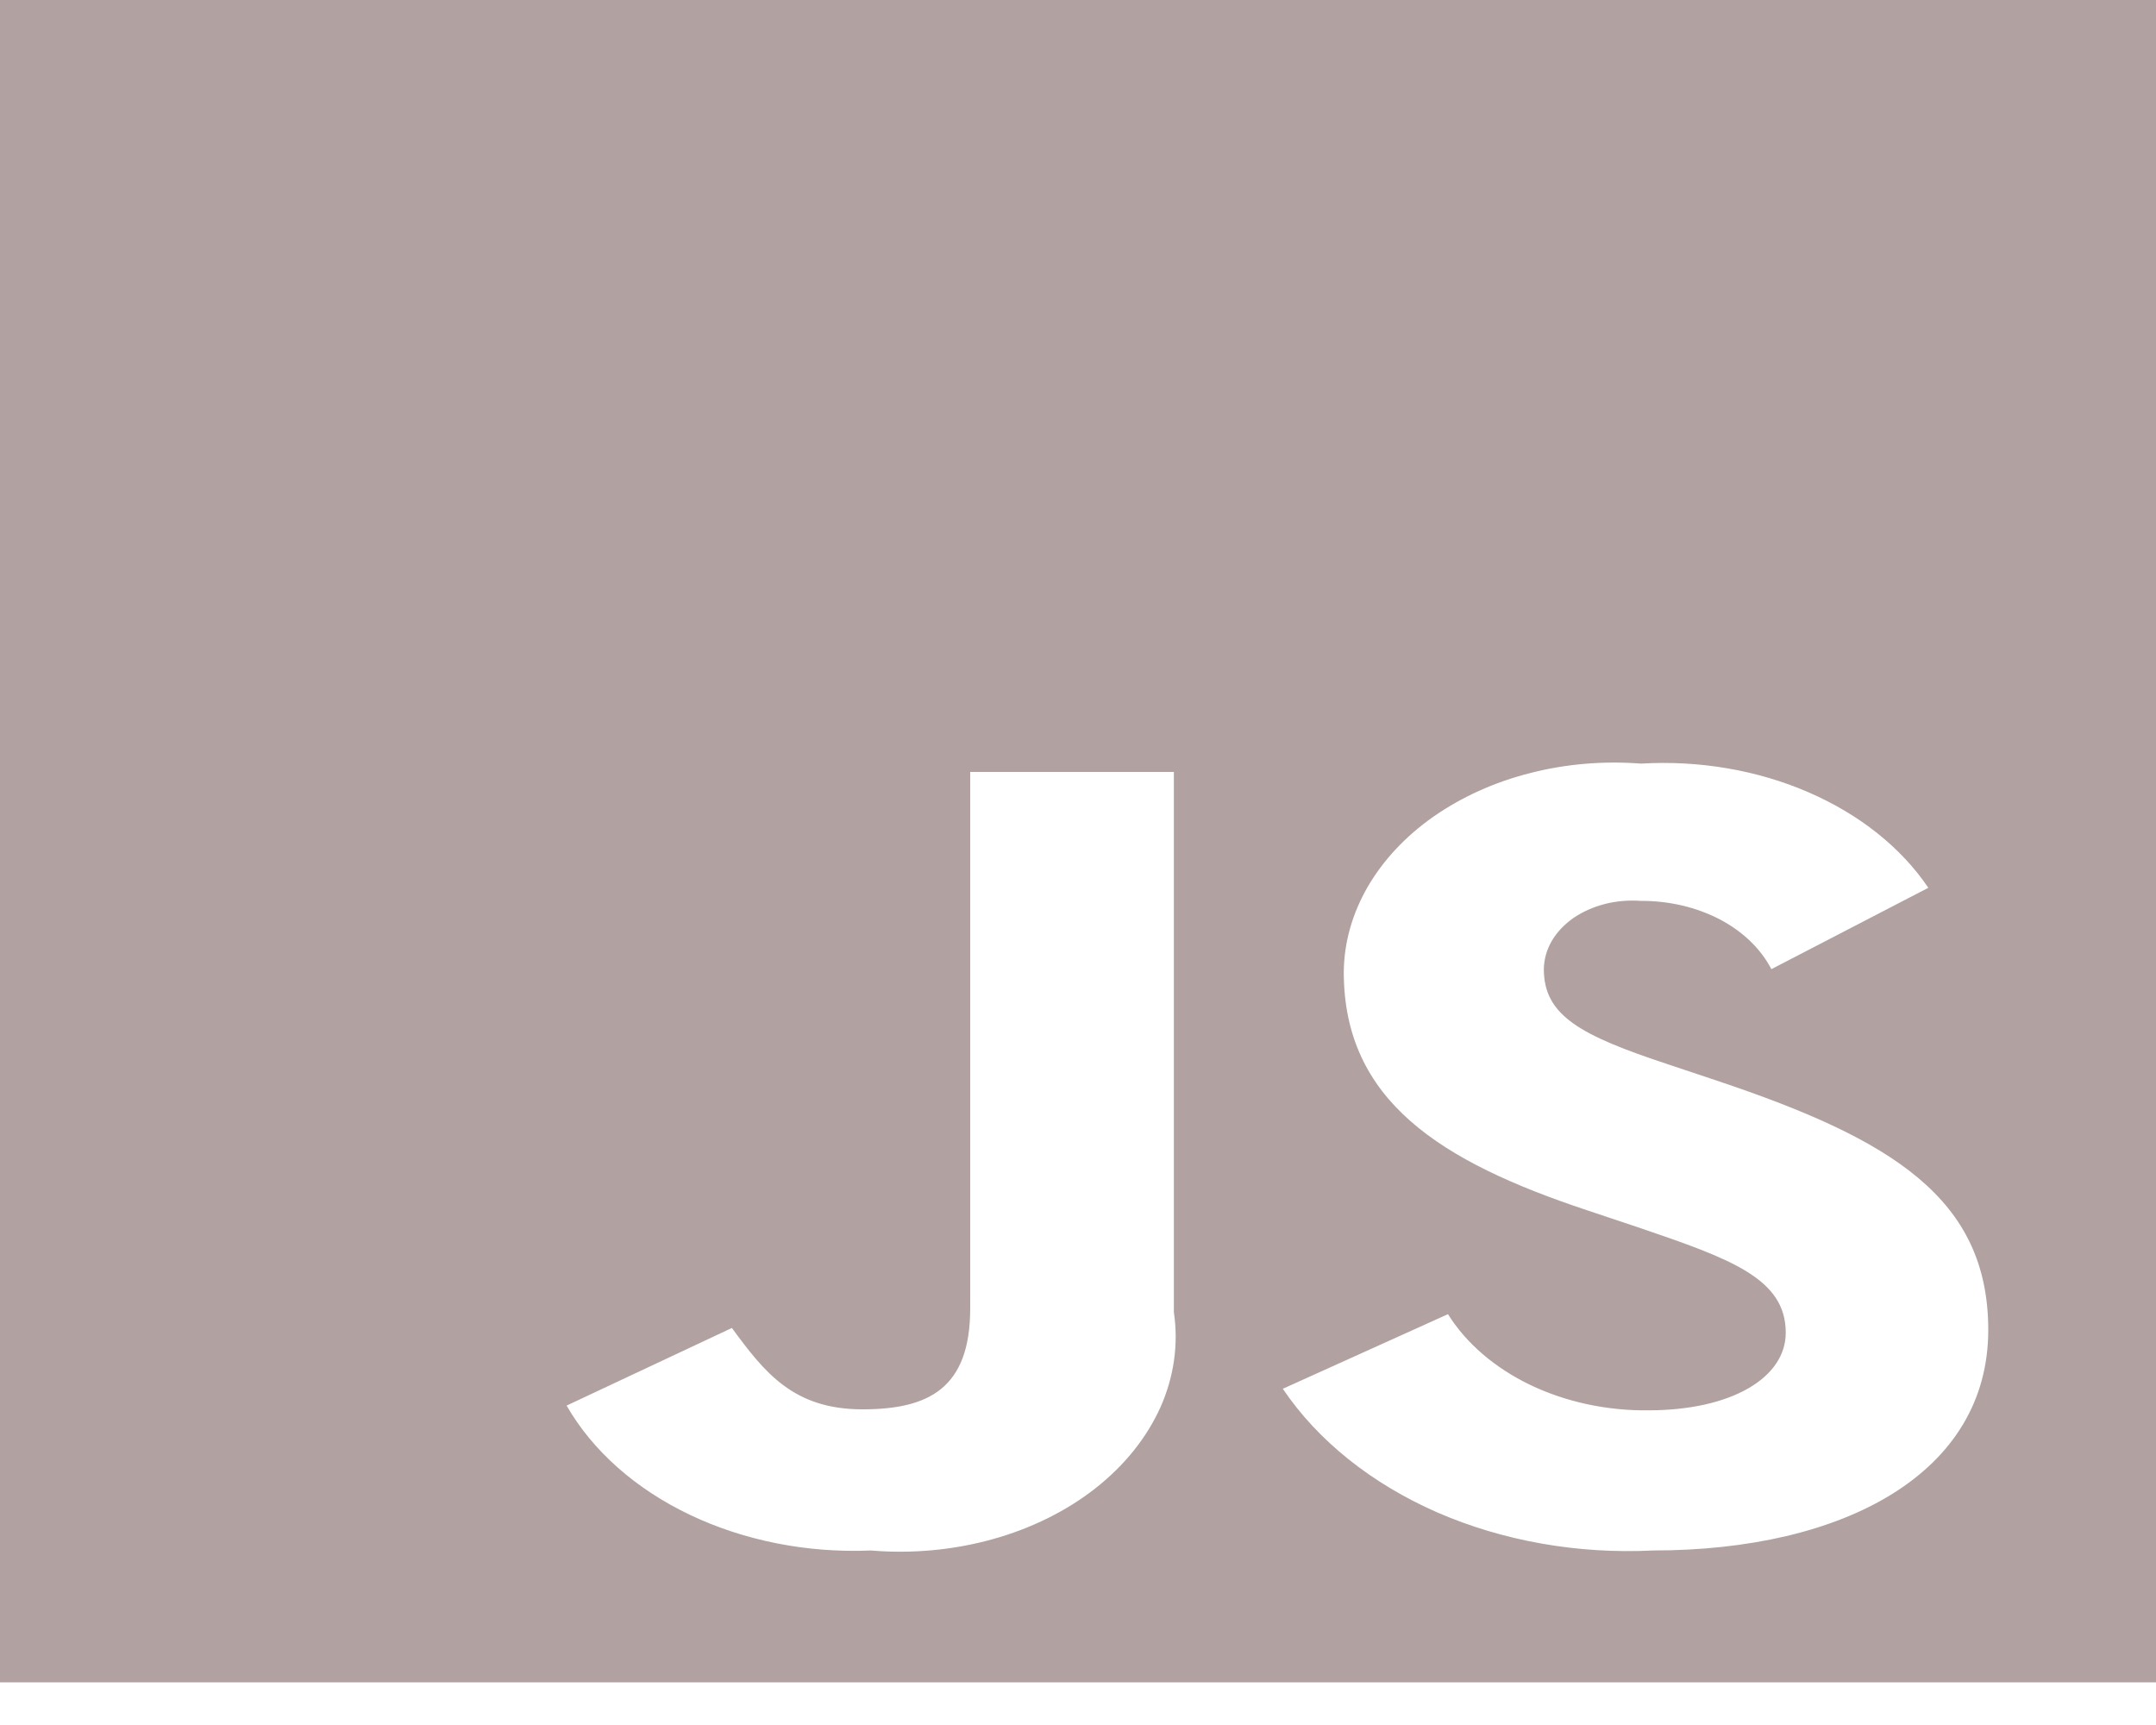 <svg width="15" height="12" viewBox="0 0 15 12" fill="none" xmlns="http://www.w3.org/2000/svg">
<path d="M0 0H15V11.703H0V0ZM3.942 9.778C4.123 10.093 4.422 10.358 4.8 10.538C5.178 10.718 5.617 10.805 6.059 10.786C6.345 10.81 6.634 10.783 6.904 10.708C7.175 10.633 7.421 10.511 7.623 10.352C7.825 10.193 7.979 10 8.074 9.789C8.168 9.577 8.2 9.351 8.167 9.128V5.37H6.75V9.102C6.75 9.661 6.458 9.804 6 9.804C5.517 9.804 5.317 9.544 5.092 9.238L3.942 9.778ZM8.925 9.661C9.169 10.023 9.543 10.321 9.999 10.521C10.456 10.72 10.977 10.812 11.5 10.786C12.833 10.786 13.833 10.246 13.833 9.252C13.833 8.335 13.158 7.925 11.958 7.522L11.608 7.405C11 7.204 10.741 7.067 10.741 6.742C10.742 6.675 10.76 6.609 10.795 6.548C10.83 6.487 10.881 6.433 10.944 6.388C11.008 6.344 11.083 6.31 11.164 6.289C11.245 6.268 11.331 6.261 11.416 6.267C11.611 6.266 11.802 6.311 11.964 6.395C12.126 6.48 12.251 6.601 12.324 6.742L13.416 6.176C13.227 5.896 12.937 5.665 12.581 5.511C12.226 5.357 11.821 5.288 11.416 5.312C11.156 5.292 10.893 5.314 10.645 5.378C10.396 5.441 10.168 5.545 9.973 5.681C9.779 5.817 9.623 5.984 9.515 6.17C9.408 6.356 9.351 6.557 9.349 6.761C9.349 7.658 10.024 8.081 11.041 8.419L11.391 8.536C12.041 8.757 12.424 8.893 12.424 9.271C12.424 9.583 12.049 9.811 11.466 9.811C11.177 9.814 10.892 9.752 10.646 9.634C10.399 9.515 10.201 9.345 10.074 9.142L8.925 9.661Z" fill="#B1A1A1"/>
</svg>
